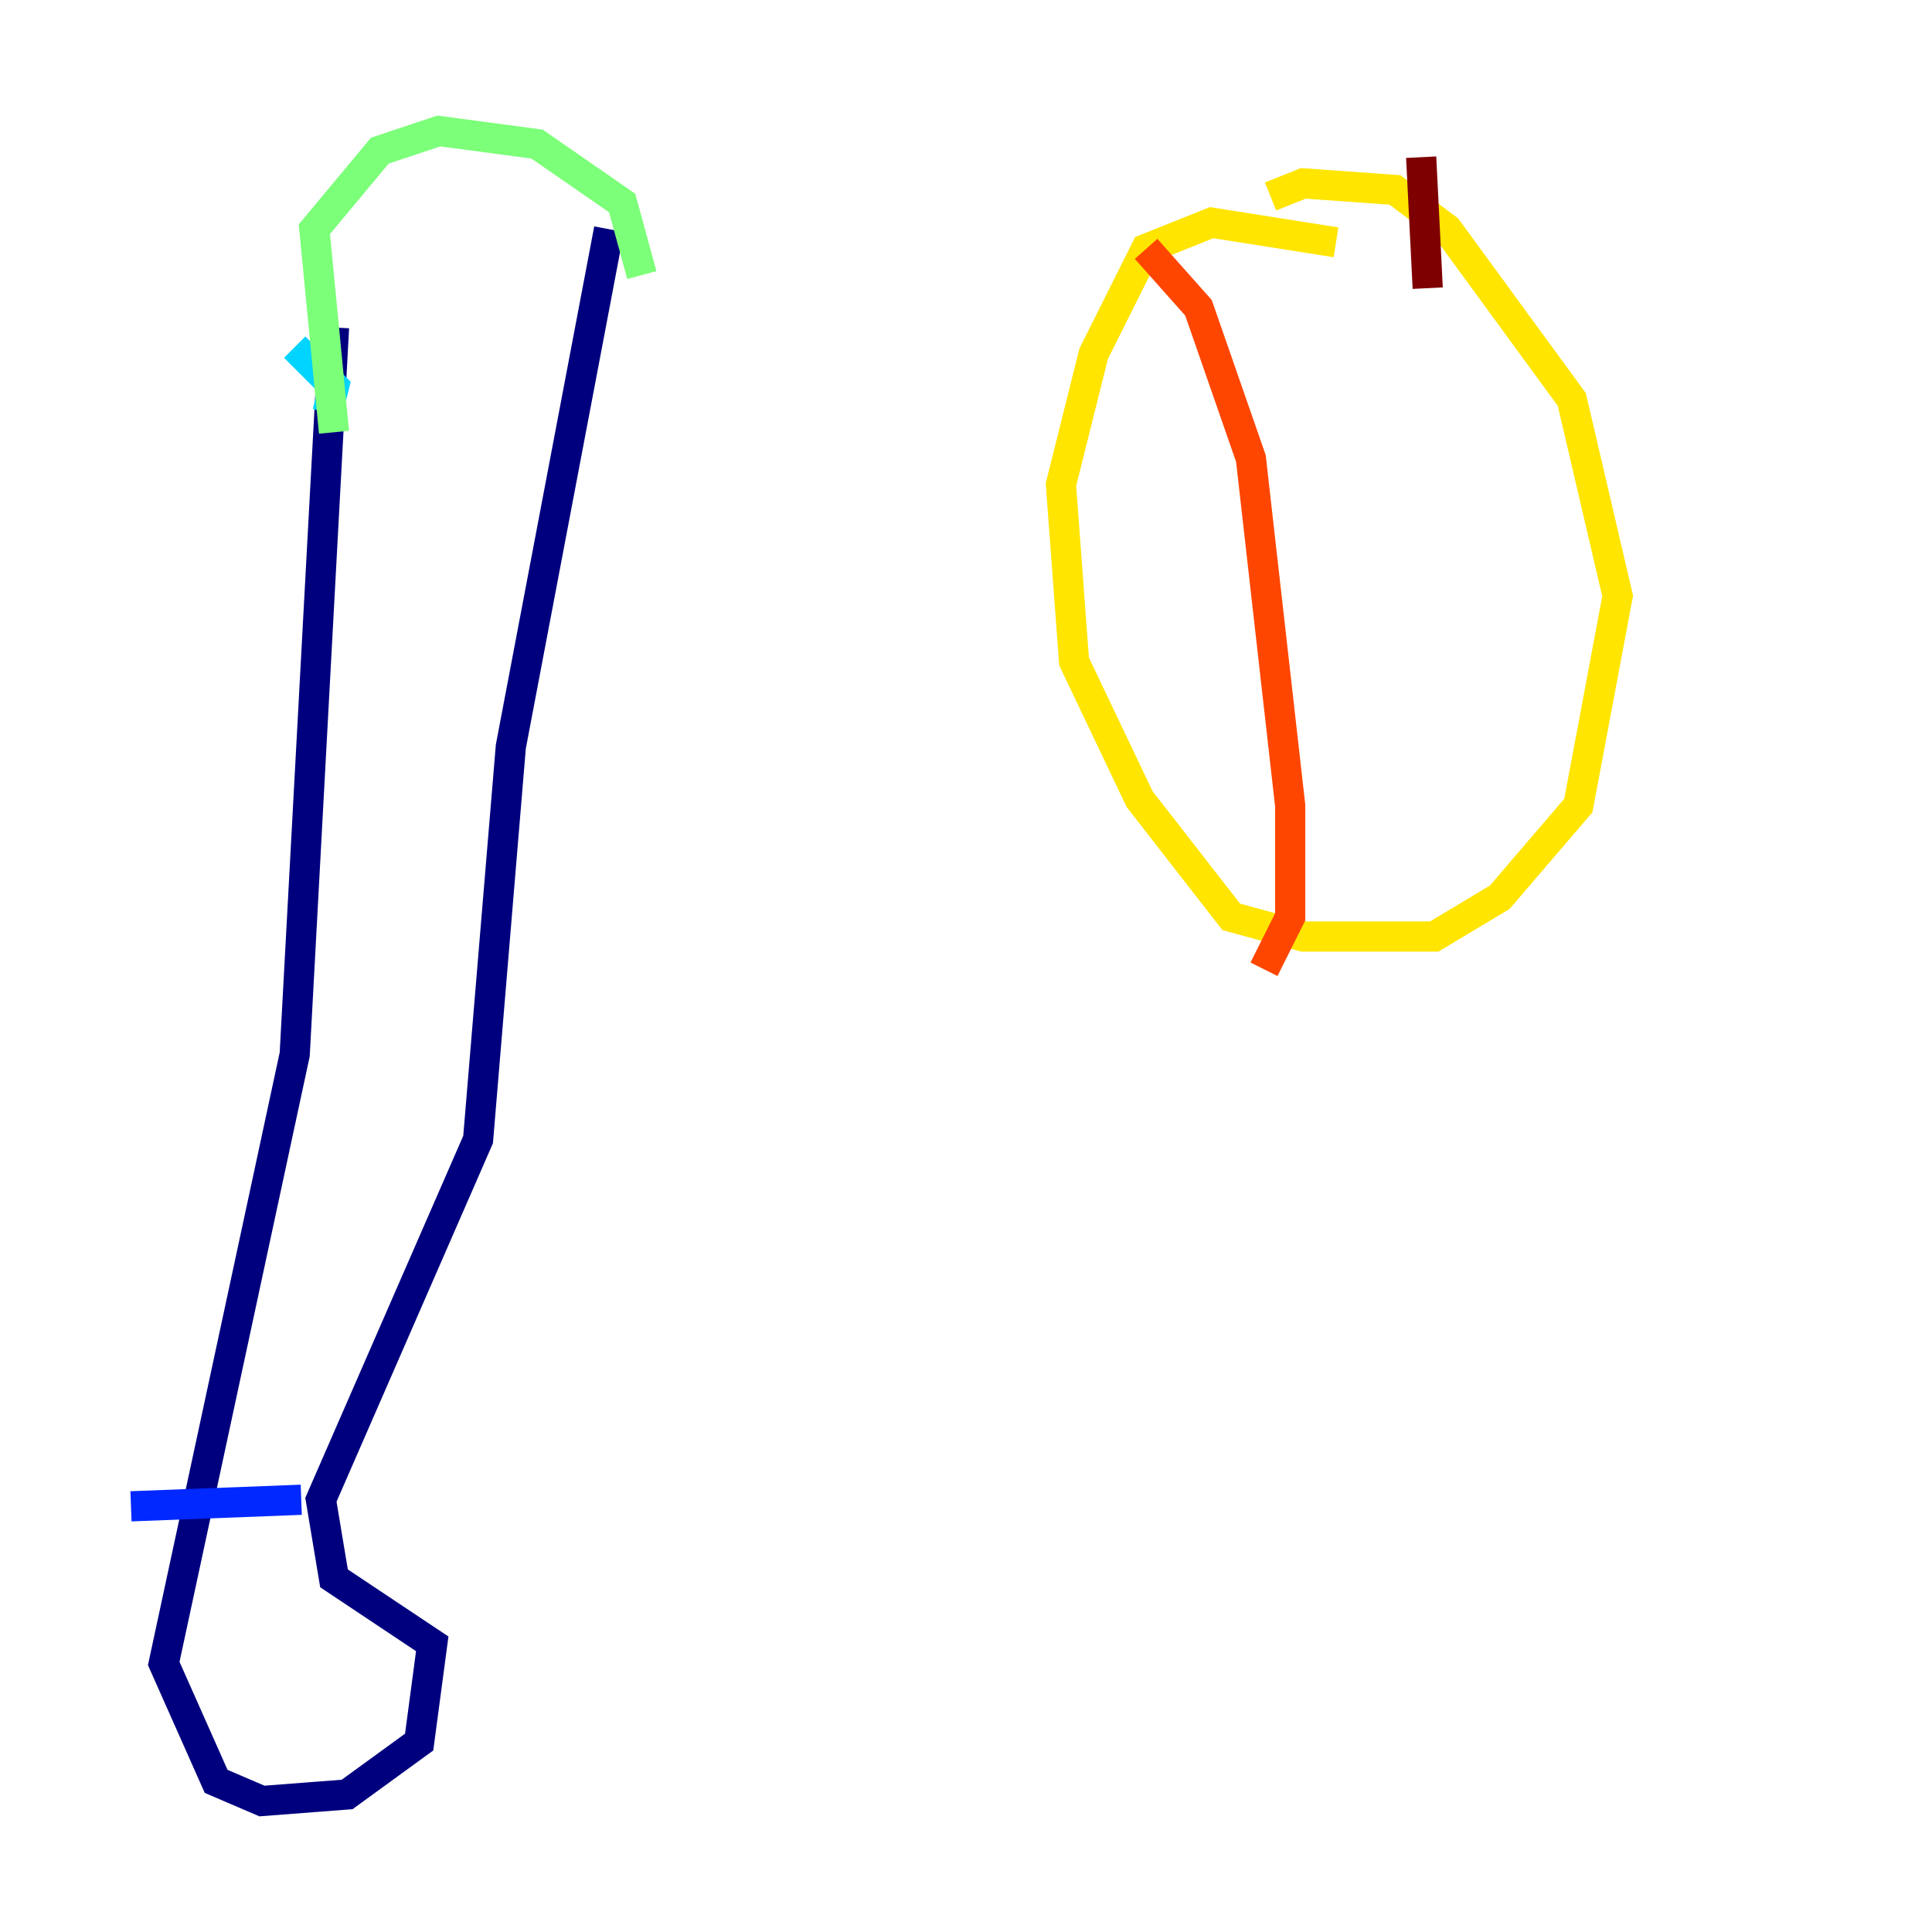 <?xml version="1.0" encoding="utf-8" ?>
<svg baseProfile="tiny" height="128" version="1.2" viewBox="0,0,128,128" width="128" xmlns="http://www.w3.org/2000/svg" xmlns:ev="http://www.w3.org/2001/xml-events" xmlns:xlink="http://www.w3.org/1999/xlink"><defs /><polyline fill="none" points="22.129,21.695 19.525,69.858 10.848,110.21 14.319,118.02 17.356,119.322 22.997,118.888 27.77,115.417 28.637,108.909 22.129,104.57 21.261,99.363 31.675,75.498 33.844,49.464 40.352,15.186" stroke="#00007f" stroke-width="2" /><polyline fill="none" points="8.678,99.797 19.959,99.363" stroke="#0028ff" stroke-width="2" /><polyline fill="none" points="21.695,27.336 22.129,25.6 19.525,22.997" stroke="#00d4ff" stroke-width="2" /><polyline fill="none" points="22.129,28.637 20.827,15.186 25.166,9.98 29.071,8.678 35.58,9.546 41.22,13.451 42.522,18.224" stroke="#7cff79" stroke-width="2" /><polyline fill="none" points="88.515,16.054 80.271,14.752 75.932,16.488 72.461,23.43 70.291,32.108 71.159,43.824 75.498,52.936 81.573,60.746 86.346,62.047 95.024,62.047 99.363,59.444 104.57,53.37 107.173,39.485 104.136,26.468 95.891,15.186 92.42,12.583 86.346,12.149 84.176,13.017" stroke="#ffe500" stroke-width="2" /><polyline fill="none" points="75.932,16.488 79.403,20.393 82.875,30.373 85.478,53.37 85.478,60.746 83.742,64.217" stroke="#ff4600" stroke-width="2" /><polyline fill="none" points="94.156,10.414 94.59,19.091" stroke="#7f0000" stroke-width="2" /></svg>